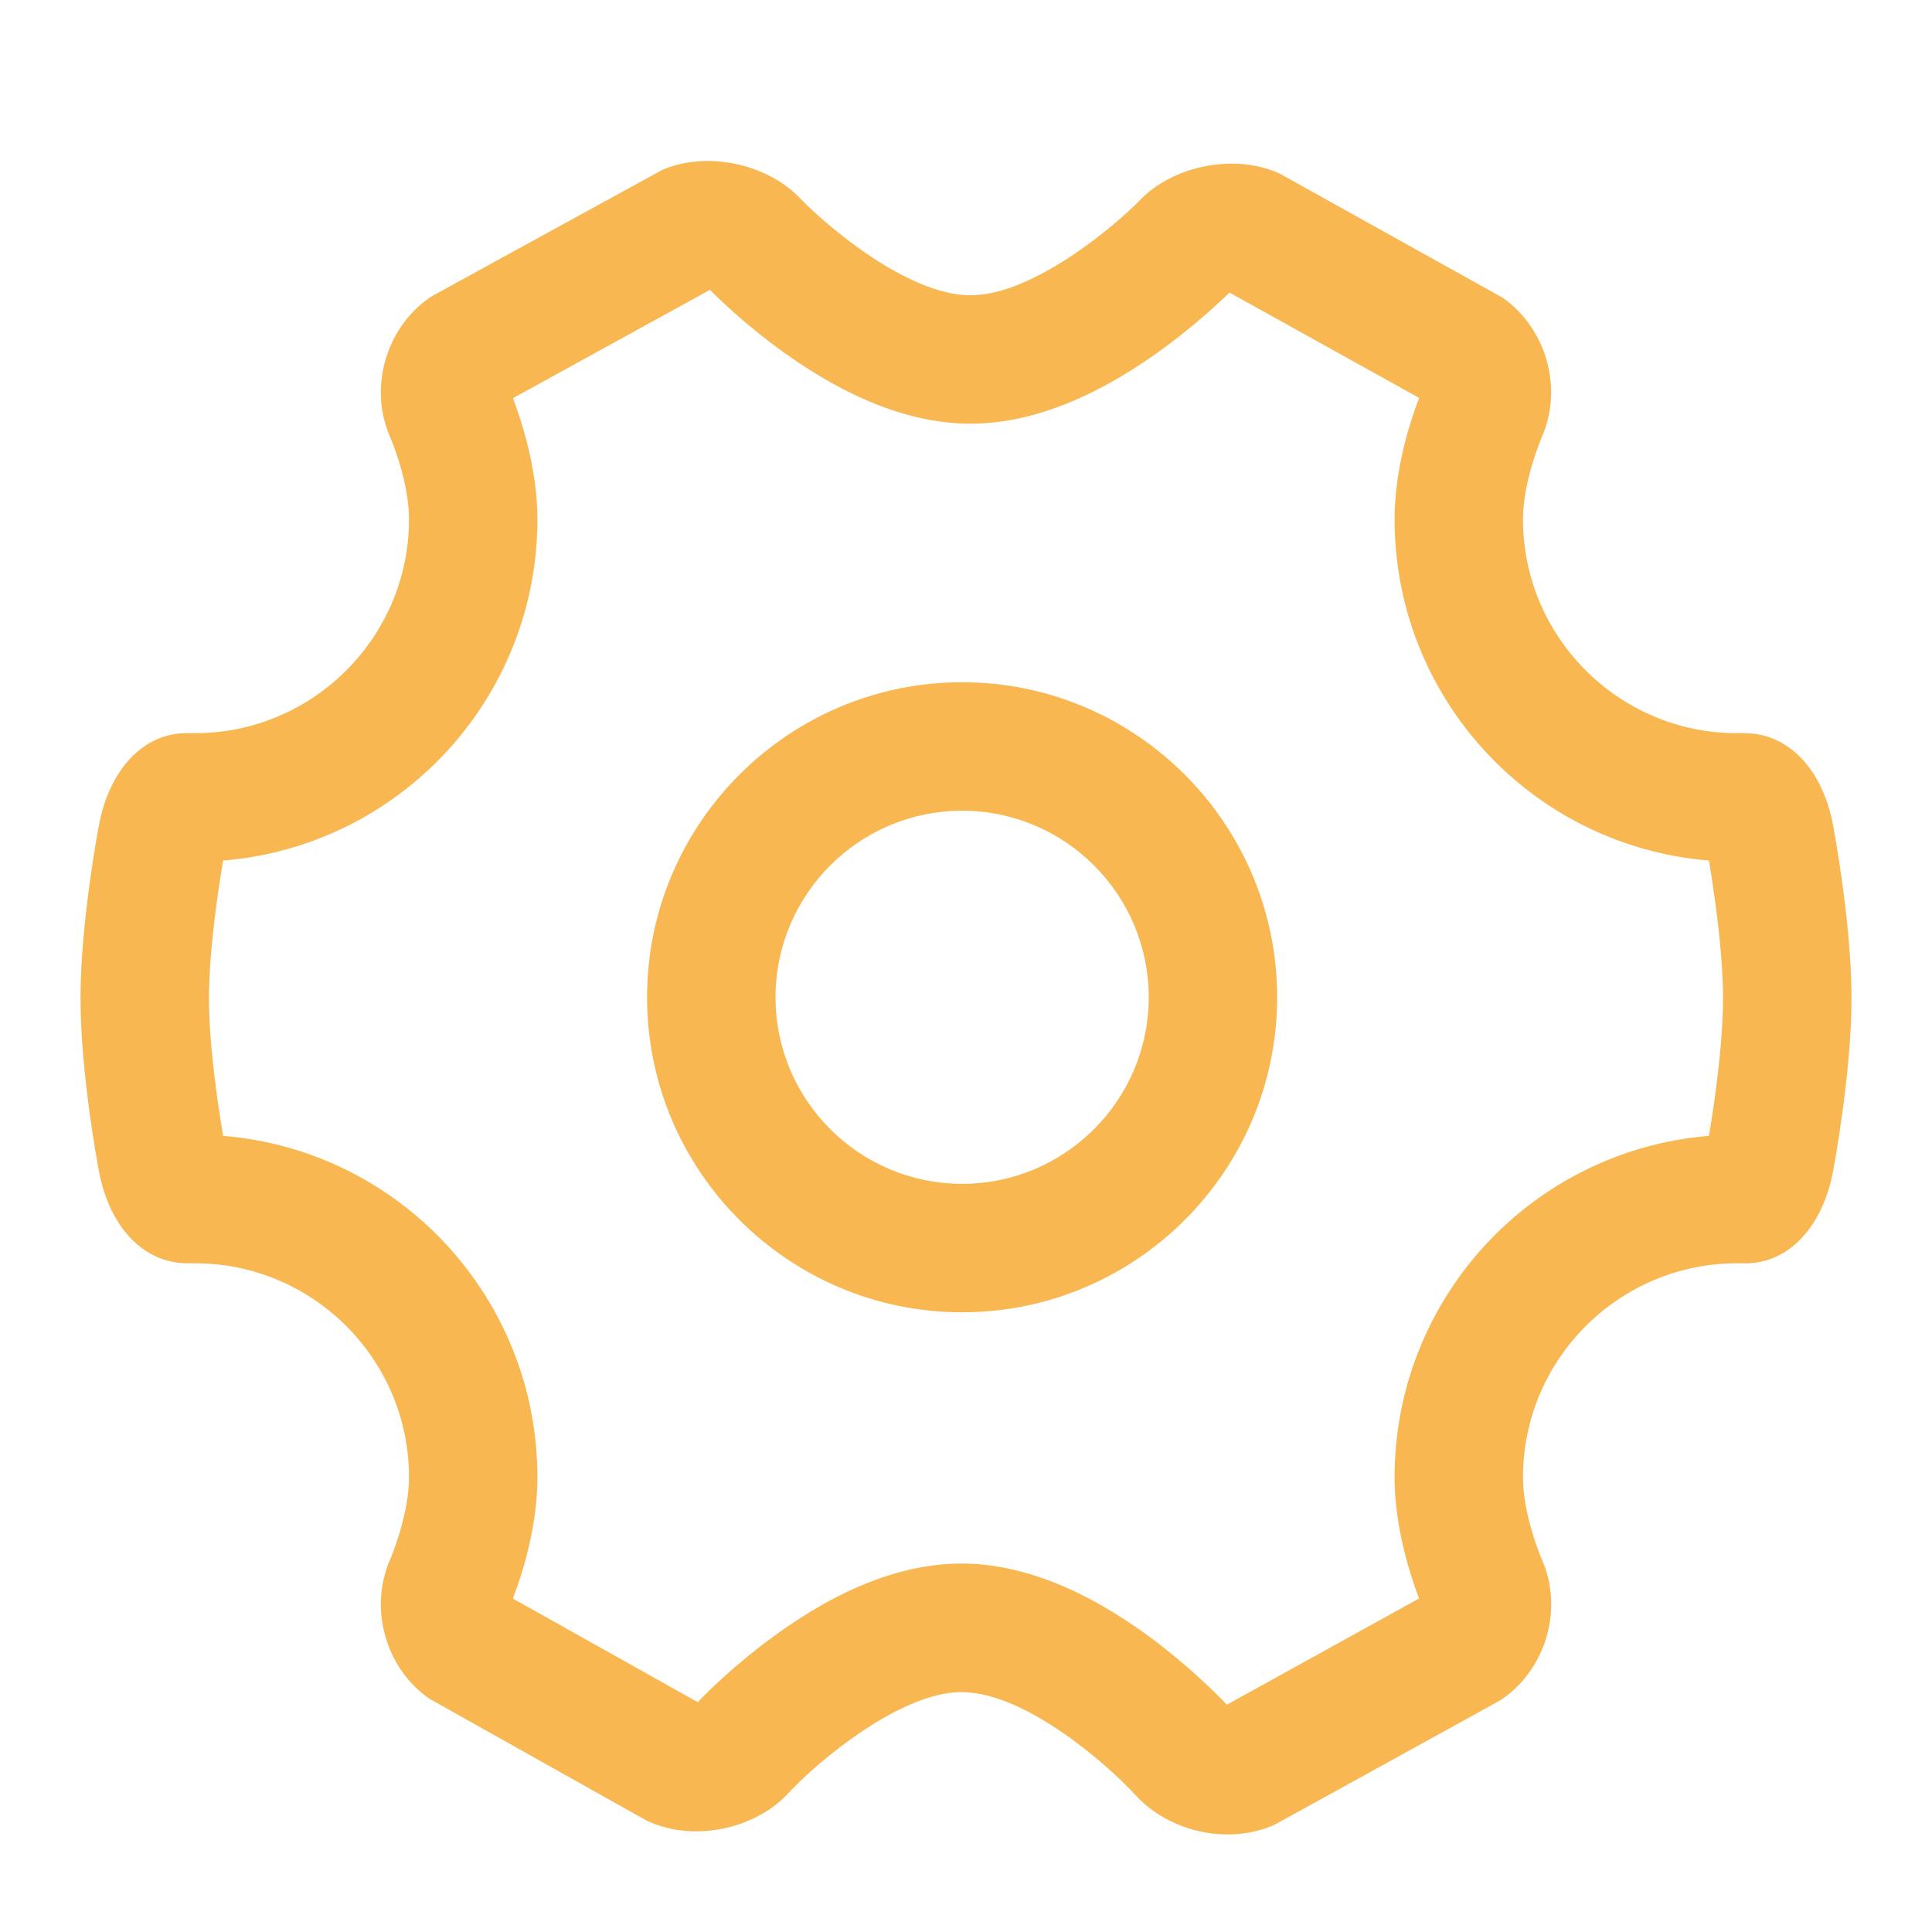 <!--
  - Copyright (c) 2022 NetEase, Inc. All rights reserved.
  - Use of this source code is governed by a MIT license that can be
  - found in the LICENSE file.
  -
  -->

<svg xmlns="http://www.w3.org/2000/svg" fill="none" version="1.1" width="24"
     height="24" viewBox="0 0 24 24">
    <defs>
        <clipPath id="master_svg0_0_101663">
            <rect x="0" y="0" width="24" height="24" rx="0"/>
        </clipPath>
    </defs>
    <g clip-path="url(#master_svg0_0_101663)">
        <g>
            <g>
                <path d="M22.77,10.246C22.639,9.555,22.215,9.108,21.673,9.108C21.673,9.108,21.579,9.108,21.579,9.108C20.112,9.108,18.919,7.916,18.919,6.449C18.919,5.985,19.142,5.457,19.15,5.436C19.421,4.827,19.213,4.081,18.666,3.698C18.666,3.698,15.914,2.166,15.914,2.166C15.914,2.166,15.873,2.146,15.873,2.146C15.323,1.907,14.569,2.06,14.159,2.488C13.862,2.794,12.838,3.668,12.056,3.668C11.265,3.668,10.238,2.777,9.94,2.464C9.53,2.034,8.784,1.872,8.228,2.11C8.228,2.11,5.378,3.672,5.378,3.672C5.378,3.672,5.335,3.699,5.335,3.699C4.788,4.08,4.579,4.826,4.848,5.433C4.858,5.455,5.081,5.979,5.081,6.449C5.081,7.916,3.888,9.108,2.421,9.108C2.421,9.108,2.31,9.108,2.31,9.108C1.785,9.108,1.361,9.555,1.23,10.246C1.22,10.295,1,11.464,1,12.401C1,13.337,1.22,14.506,1.23,14.554C1.361,15.245,1.785,15.693,2.327,15.693C2.327,15.693,2.421,15.693,2.421,15.693C3.888,15.693,5.081,16.885,5.081,18.352C5.081,18.819,4.858,19.345,4.849,19.365C4.579,19.975,4.786,20.72,5.332,21.101C5.332,21.101,8.032,22.616,8.032,22.616C8.032,22.616,8.073,22.634,8.073,22.634C8.631,22.88,9.386,22.72,9.794,22.274C10.172,21.866,11.193,21.02,11.944,21.02C12.757,21.02,13.804,21.967,14.106,22.3C14.384,22.605,14.812,22.788,15.25,22.788C15.454,22.788,15.648,22.748,15.825,22.672C15.825,22.672,18.625,21.129,18.625,21.129C18.625,21.129,18.666,21.103,18.666,21.103C19.213,20.72,19.422,19.975,19.152,19.368C19.142,19.346,18.919,18.822,18.919,18.352C18.919,16.886,20.112,15.693,21.579,15.693C21.579,15.693,21.688,15.693,21.688,15.693C22.215,15.693,22.639,15.245,22.77,14.554C22.779,14.506,23,13.337,23,12.401C23,11.464,22.779,10.295,22.77,10.246ZM21.404,12.401C21.404,13.007,21.284,13.785,21.229,14.11C19.029,14.291,17.324,16.129,17.324,18.352C17.324,18.979,17.523,19.581,17.628,19.857C17.628,19.857,15.241,21.176,15.241,21.176C15.123,21.053,14.776,20.703,14.304,20.351C13.476,19.737,12.681,19.423,11.944,19.423C11.213,19.423,10.424,19.729,9.599,20.336C9.13,20.678,8.787,21.019,8.668,21.145C8.668,21.145,6.371,19.858,6.371,19.858C6.483,19.568,6.676,18.975,6.676,18.352C6.676,16.129,4.971,14.291,2.772,14.11C2.716,13.785,2.596,13.007,2.596,12.401C2.596,11.794,2.716,11.015,2.772,10.69C4.971,10.51,6.676,8.672,6.676,6.449C6.676,5.825,6.477,5.222,6.372,4.946C6.372,4.946,8.819,3.601,8.819,3.601C8.925,3.707,9.274,4.049,9.752,4.389C10.565,4.969,11.339,5.263,12.056,5.263C12.766,5.263,13.535,4.975,14.343,4.406C14.825,4.067,15.173,3.73,15.274,3.635C15.274,3.635,17.629,4.943,17.629,4.943C17.523,5.218,17.324,5.819,17.324,6.449C17.324,8.672,19.029,10.51,21.229,10.69C21.284,11.016,21.404,11.798,21.404,12.401Z"
                      fill="#F9B751" fill-opacity="1"/>
            </g>
            <g>
                <path d="M11.952,8.475C9.794,8.475,8.038,10.231,8.038,12.389C8.038,14.547,9.794,16.302,11.952,16.302C14.109,16.302,15.865,14.547,15.865,12.389C15.865,10.231,14.109,8.475,11.952,8.475ZM14.27,12.389C14.27,13.667,13.23,14.706,11.952,14.706C10.673,14.706,9.634,13.667,9.634,12.389C9.634,11.111,10.673,10.071,11.952,10.071C13.23,10.071,14.27,11.111,14.27,12.389Z"
                      fill="#F9B751" fill-opacity="1"/>
            </g>
        </g>
    </g>
</svg>